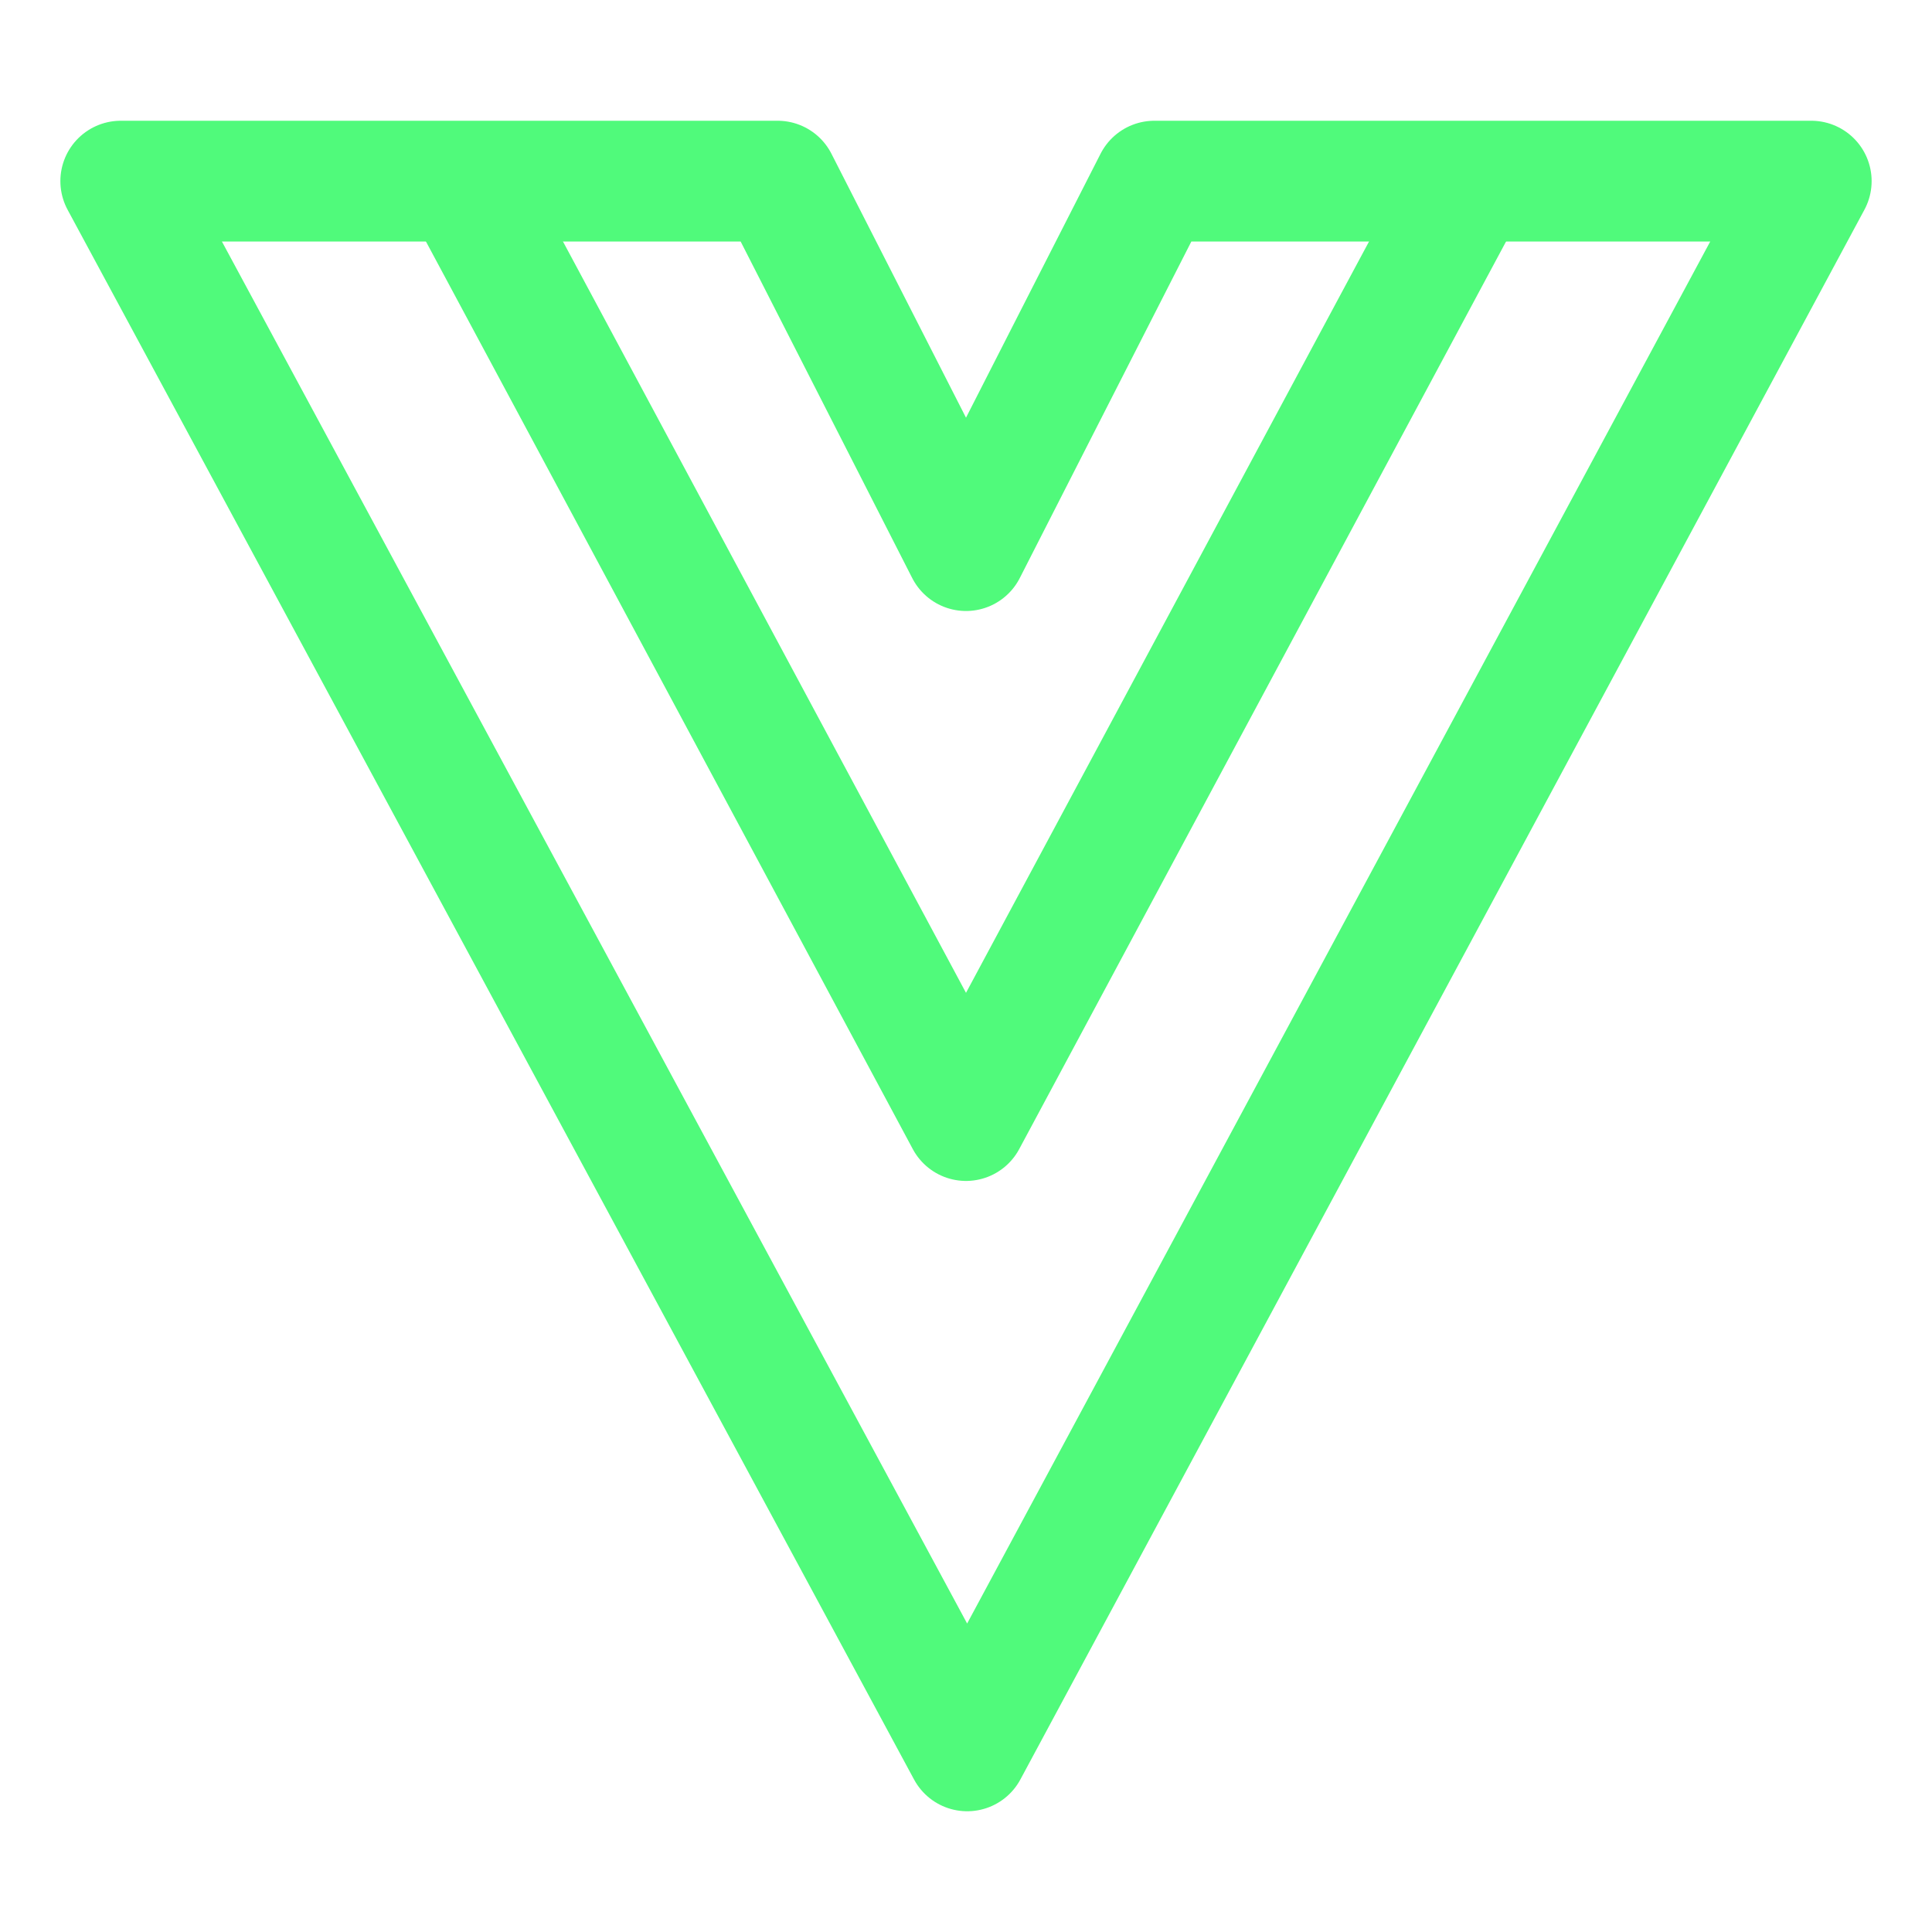 <svg xmlns="http://www.w3.org/2000/svg" width="16" height="16"><g fill="none" fill-rule="evenodd" stroke="#50FA7B" stroke-linecap="round" stroke-linejoin="round"><path d="M1 1.5h5.44L8 4.56 9.56 1.5H15l-6.99 13z"/><path d="M12.05 1.73 8 9.28 3.95 1.73"/></g></svg>